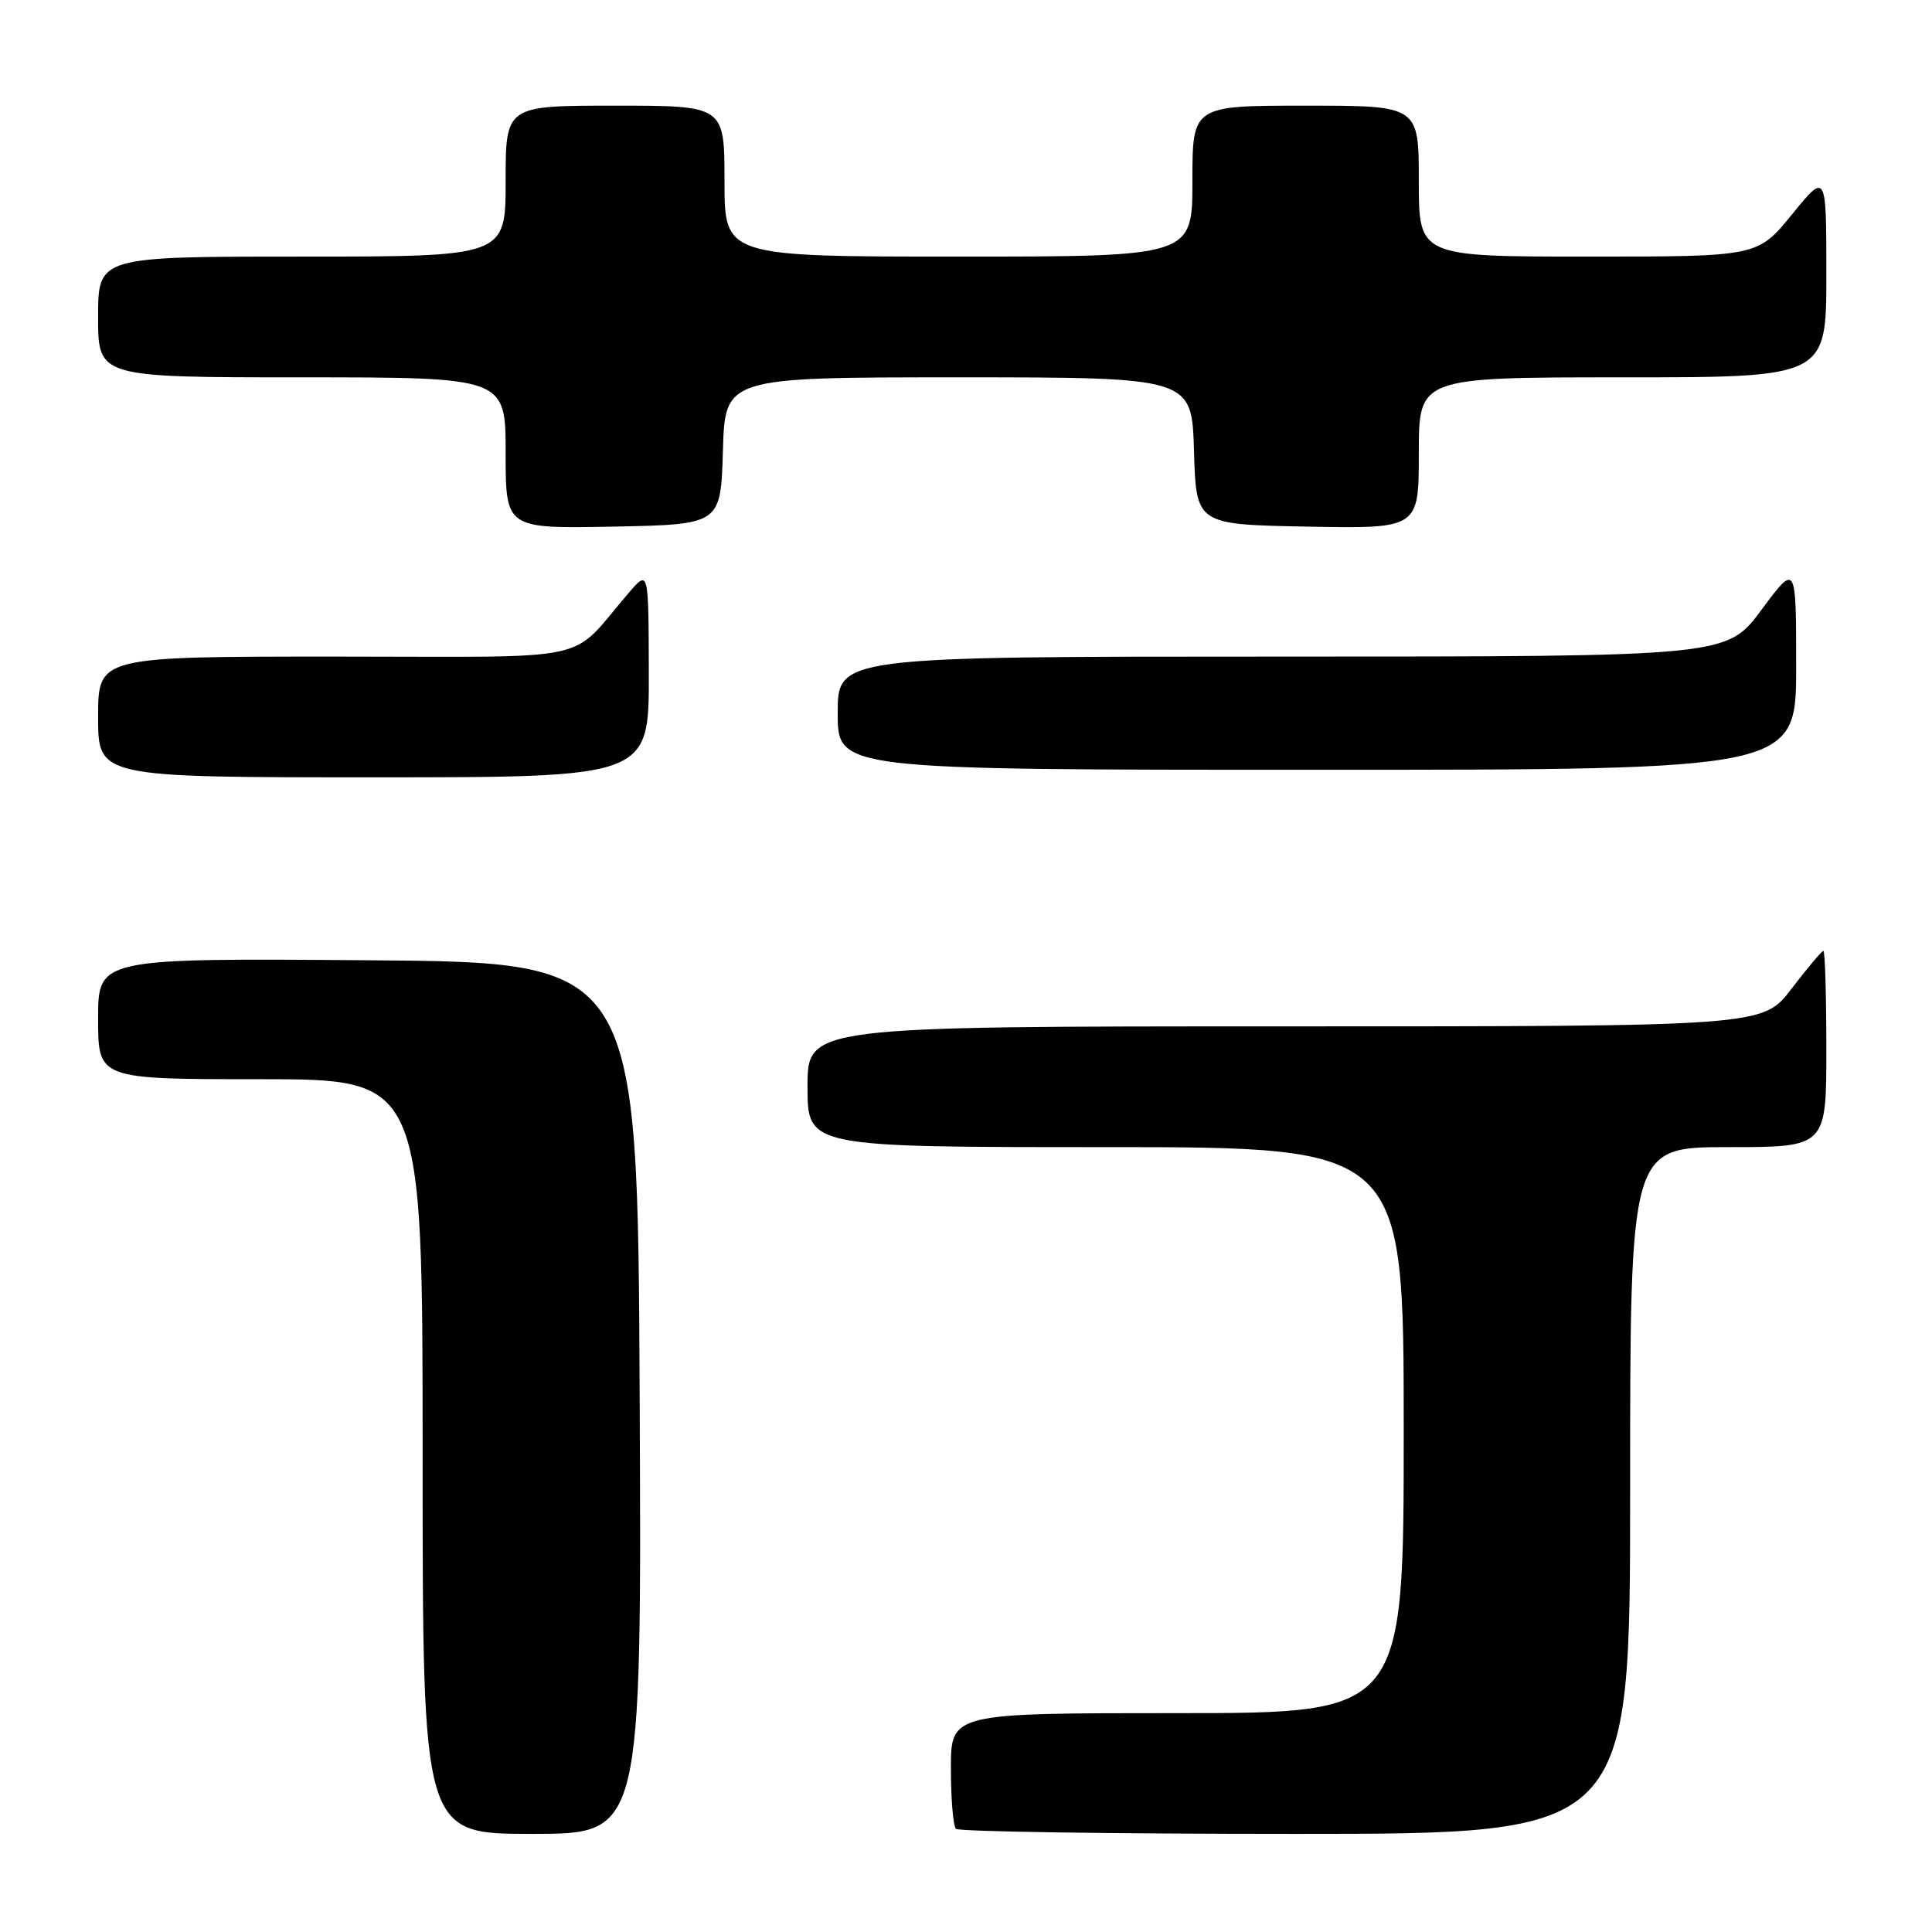 <?xml version="1.0" encoding="UTF-8" standalone="no"?>
<!DOCTYPE svg PUBLIC "-//W3C//DTD SVG 1.1//EN" "http://www.w3.org/Graphics/SVG/1.1/DTD/svg11.dtd" >
<svg xmlns="http://www.w3.org/2000/svg" xmlns:xlink="http://www.w3.org/1999/xlink" version="1.1" viewBox="0 0 256 256">
 <g >
 <path fill="currentColor"
d=" M 84.76 185.25 C 84.50 127.50 84.50 127.50 48.75 127.24 C 13.00 126.97 13.00 126.97 13.00 134.99 C 13.00 143.00 13.00 143.00 34.50 143.00 C 56.00 143.00 56.00 143.00 56.00 193.00 C 56.00 243.00 56.00 243.00 70.51 243.00 C 85.02 243.00 85.02 243.00 84.76 185.25 Z  M 216.00 197.50 C 216.00 152.00 216.00 152.00 229.00 152.00 C 242.00 152.00 242.00 152.00 242.00 139.00 C 242.00 131.85 241.82 126.00 241.61 126.00 C 241.39 126.00 239.50 128.25 237.40 131.00 C 233.59 136.00 233.59 136.00 170.29 136.00 C 107.00 136.00 107.00 136.00 107.00 144.00 C 107.00 152.00 107.00 152.00 146.50 152.00 C 186.00 152.00 186.00 152.00 186.00 189.50 C 186.00 227.00 186.00 227.00 156.00 227.00 C 126.00 227.00 126.00 227.00 126.00 234.33 C 126.00 238.37 126.30 241.97 126.67 242.33 C 127.03 242.70 147.28 243.00 171.67 243.00 C 216.00 243.00 216.00 243.00 216.00 197.50 Z  M 85.97 89.25 C 85.94 75.50 85.94 75.50 83.36 78.50 C 75.18 88.00 79.75 87.00 44.49 87.00 C 13.00 87.00 13.00 87.00 13.00 95.00 C 13.00 103.00 13.00 103.00 49.50 103.00 C 86.00 103.00 86.00 103.00 85.97 89.25 Z  M 238.00 88.31 C 238.00 74.62 238.00 74.62 233.40 80.81 C 228.80 87.00 228.80 87.00 169.90 87.00 C 111.00 87.00 111.00 87.00 111.00 94.50 C 111.00 102.00 111.00 102.00 174.50 102.00 C 238.00 102.00 238.00 102.00 238.00 88.31 Z  M 95.79 59.75 C 96.07 50.00 96.07 50.00 127.00 50.00 C 157.93 50.00 157.93 50.00 158.21 59.75 C 158.50 69.50 158.50 69.50 173.25 69.78 C 188.00 70.05 188.00 70.05 188.00 60.03 C 188.00 50.00 188.00 50.00 215.00 50.00 C 242.00 50.00 242.00 50.00 242.00 36.41 C 242.00 22.82 242.00 22.82 237.45 28.41 C 232.89 34.00 232.89 34.00 210.45 34.00 C 188.00 34.00 188.00 34.00 188.00 24.00 C 188.00 14.00 188.00 14.00 173.00 14.00 C 158.00 14.00 158.00 14.00 158.00 24.00 C 158.00 34.00 158.00 34.00 127.00 34.00 C 96.00 34.00 96.00 34.00 96.00 24.00 C 96.00 14.00 96.00 14.00 81.50 14.00 C 67.00 14.00 67.00 14.00 67.00 24.00 C 67.00 34.00 67.00 34.00 40.00 34.00 C 13.00 34.00 13.00 34.00 13.00 42.00 C 13.00 50.00 13.00 50.00 40.00 50.00 C 67.00 50.00 67.00 50.00 67.00 60.03 C 67.00 70.05 67.00 70.05 81.25 69.78 C 95.50 69.50 95.50 69.50 95.79 59.75 Z "/>
</g>
</svg>